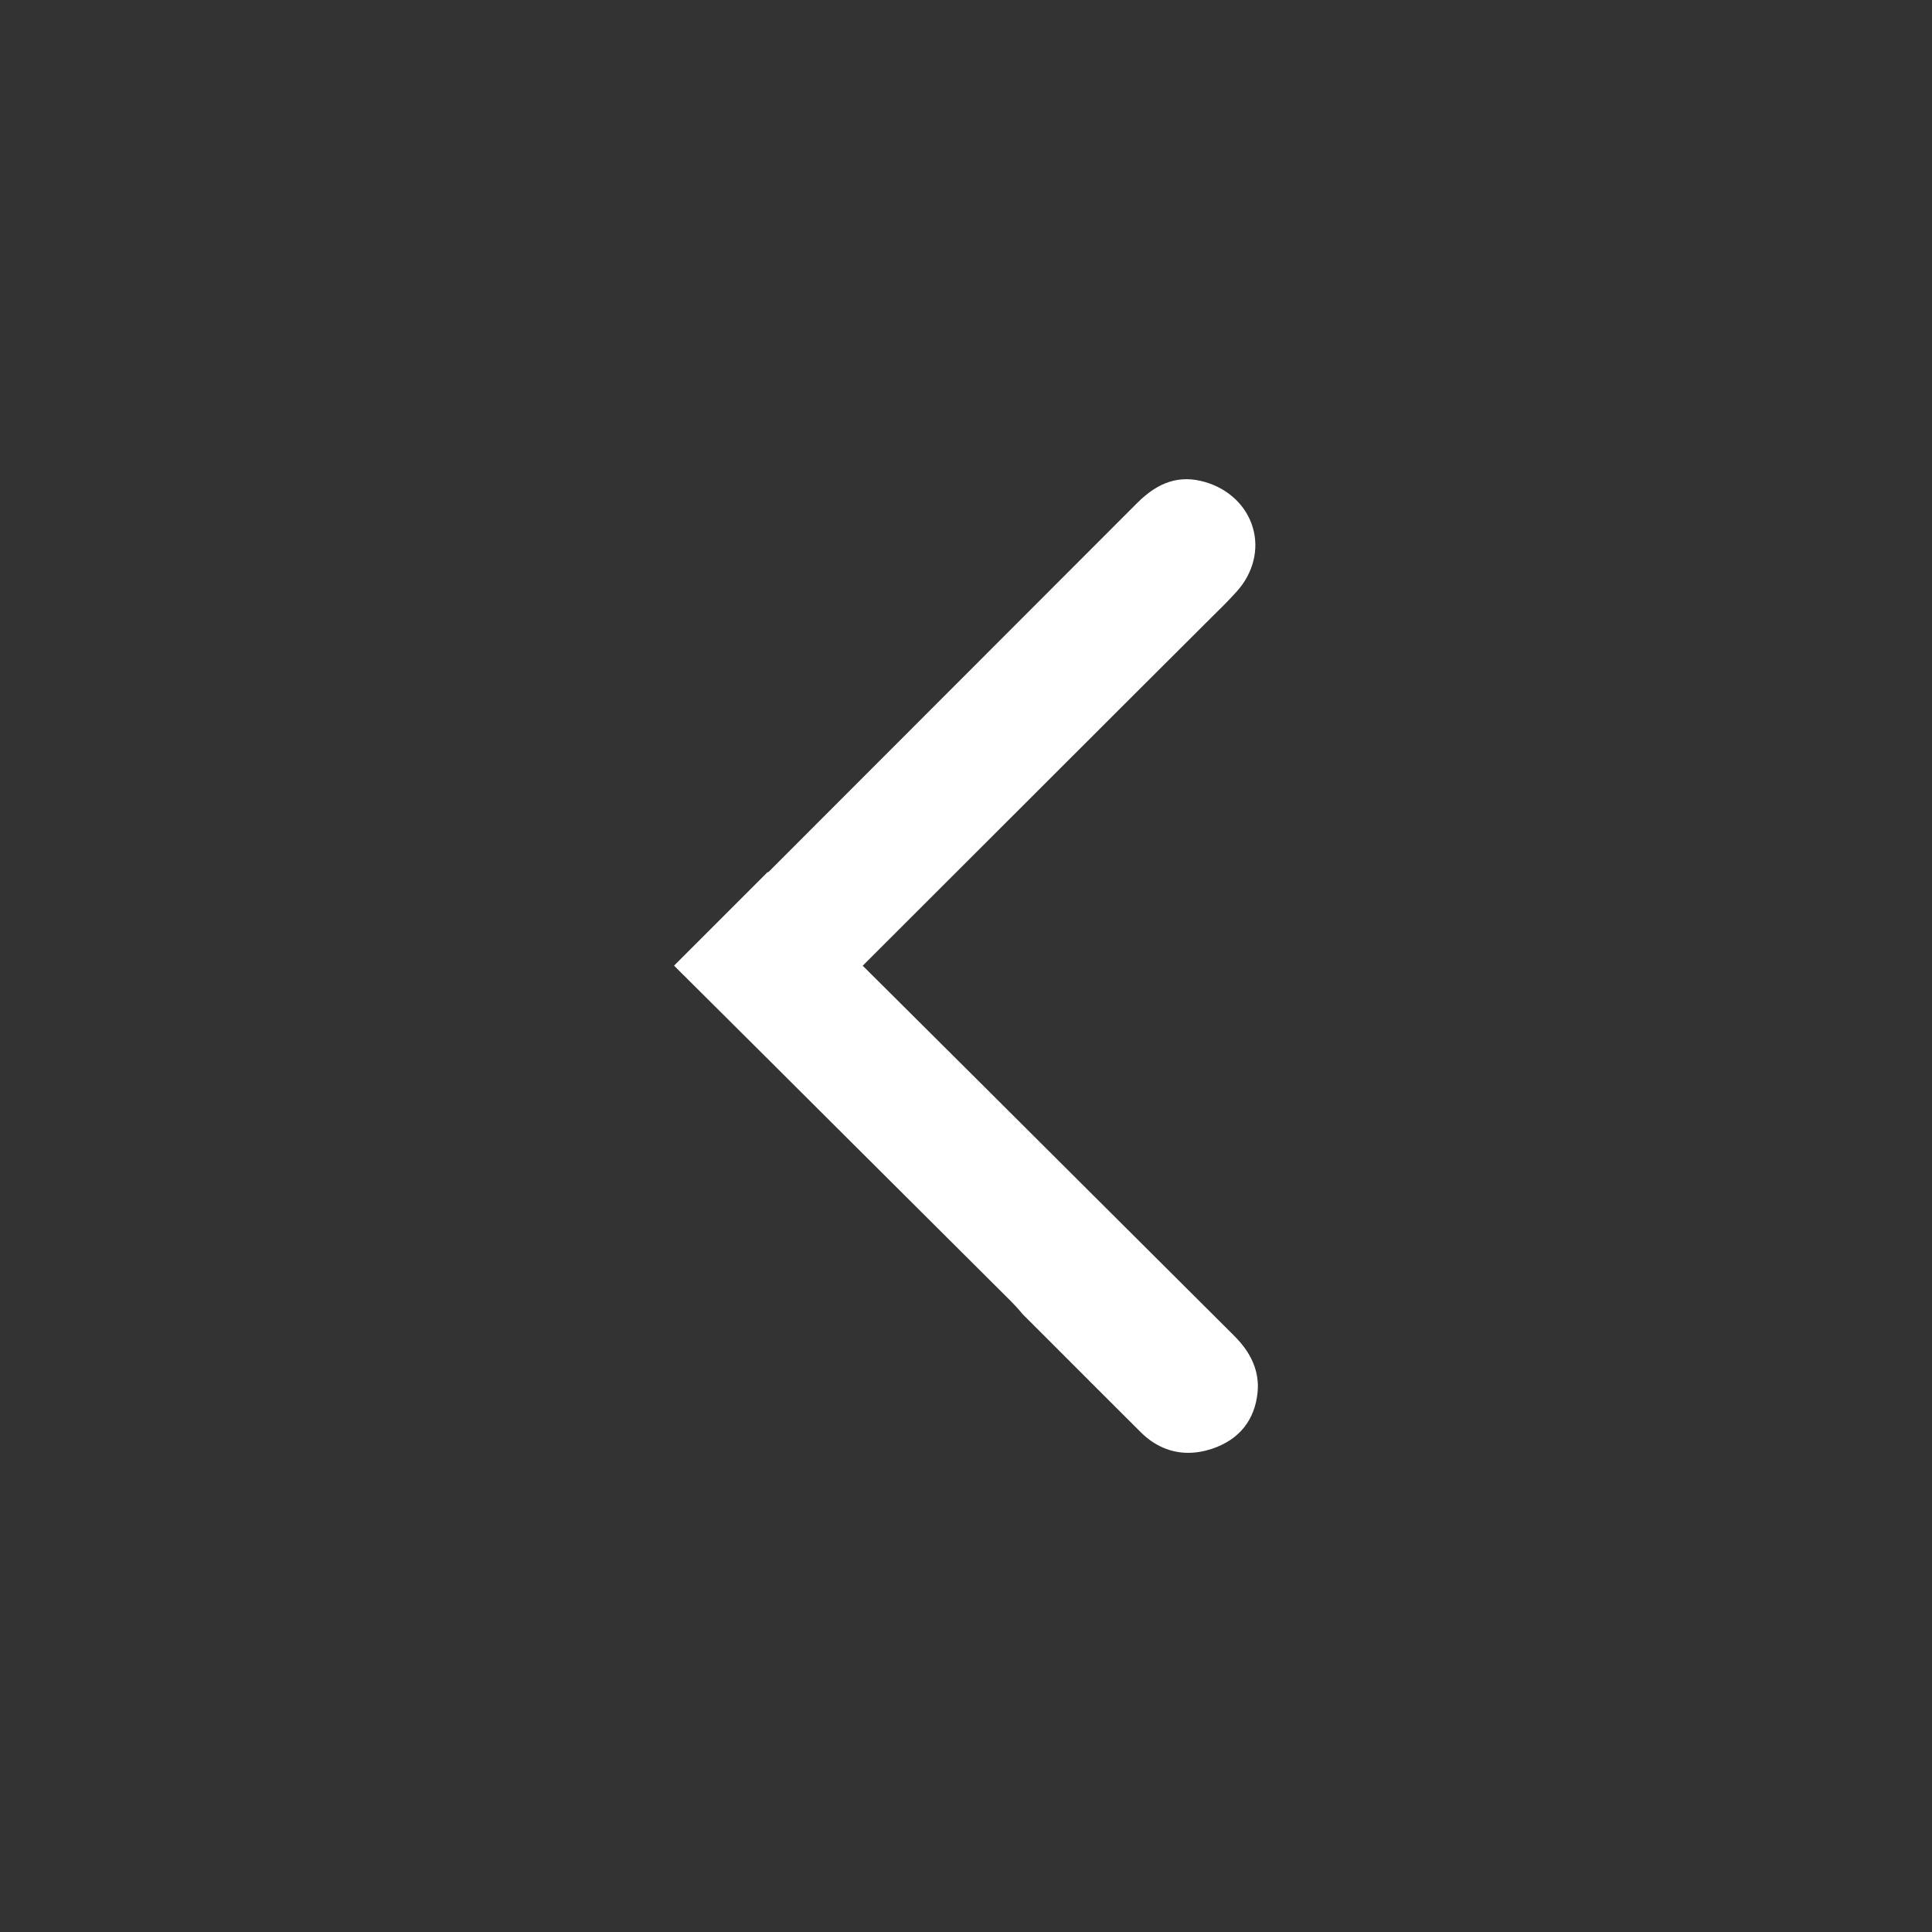 <?xml version="1.0" encoding="utf-8"?>
<!-- Generator: Adobe Illustrator 16.0.0, SVG Export Plug-In . SVG Version: 6.00 Build 0)  -->
<!DOCTYPE svg PUBLIC "-//W3C//DTD SVG 1.1//EN" "http://www.w3.org/Graphics/SVG/1.1/DTD/svg11.dtd">
<svg version="1.1" xmlns="http://www.w3.org/2000/svg" xmlns:xlink="http://www.w3.org/1999/xlink" x="0px" y="0px" width="76px"
	 height="76px" viewBox="0 0 76 76" enable-background="new 0 0 76 76" xml:space="preserve">
<rect x="0" y="0" width="76" height="76" fill="#333333" stroke="none"/>
<g id="Layer_2">
</g>
<g id="Layer_1">
	<path fill="#FFFFFF" d="M42.281,46.299c-2.561-2.556-5.123-5.107-7.69-7.66l-0.654-0.65l0.654-0.654
		c3.174-3.168,6.349-6.34,9.518-9.51l3.452-3.443c0.387-0.38,0.759-0.744,1.104-1.131c0.635-0.711,0.867-1.64,0.622-2.48
		c-0.246-0.863-0.95-1.539-1.882-1.809c-0.984-0.285-1.822-0.023-2.663,0.816L30.216,34.316l-0.015-0.016l-3.686,3.686
		c2.348,2.334,4.693,4.669,7.036,7.008l6.214,6.191c0.112,0.115,0.284,0.291,0.469,0.518l0.77,0.768
		c1.291,1.293,2.582,2.586,3.876,3.875c0.529,0.525,1.17,0.805,1.859,0.805c0.306,0,0.622-0.055,0.94-0.16
		c1.068-0.357,1.688-1.13,1.792-2.235c0.113-1.184-0.68-1.968-0.977-2.265L42.281,46.299z"/>
</g>
</svg>
